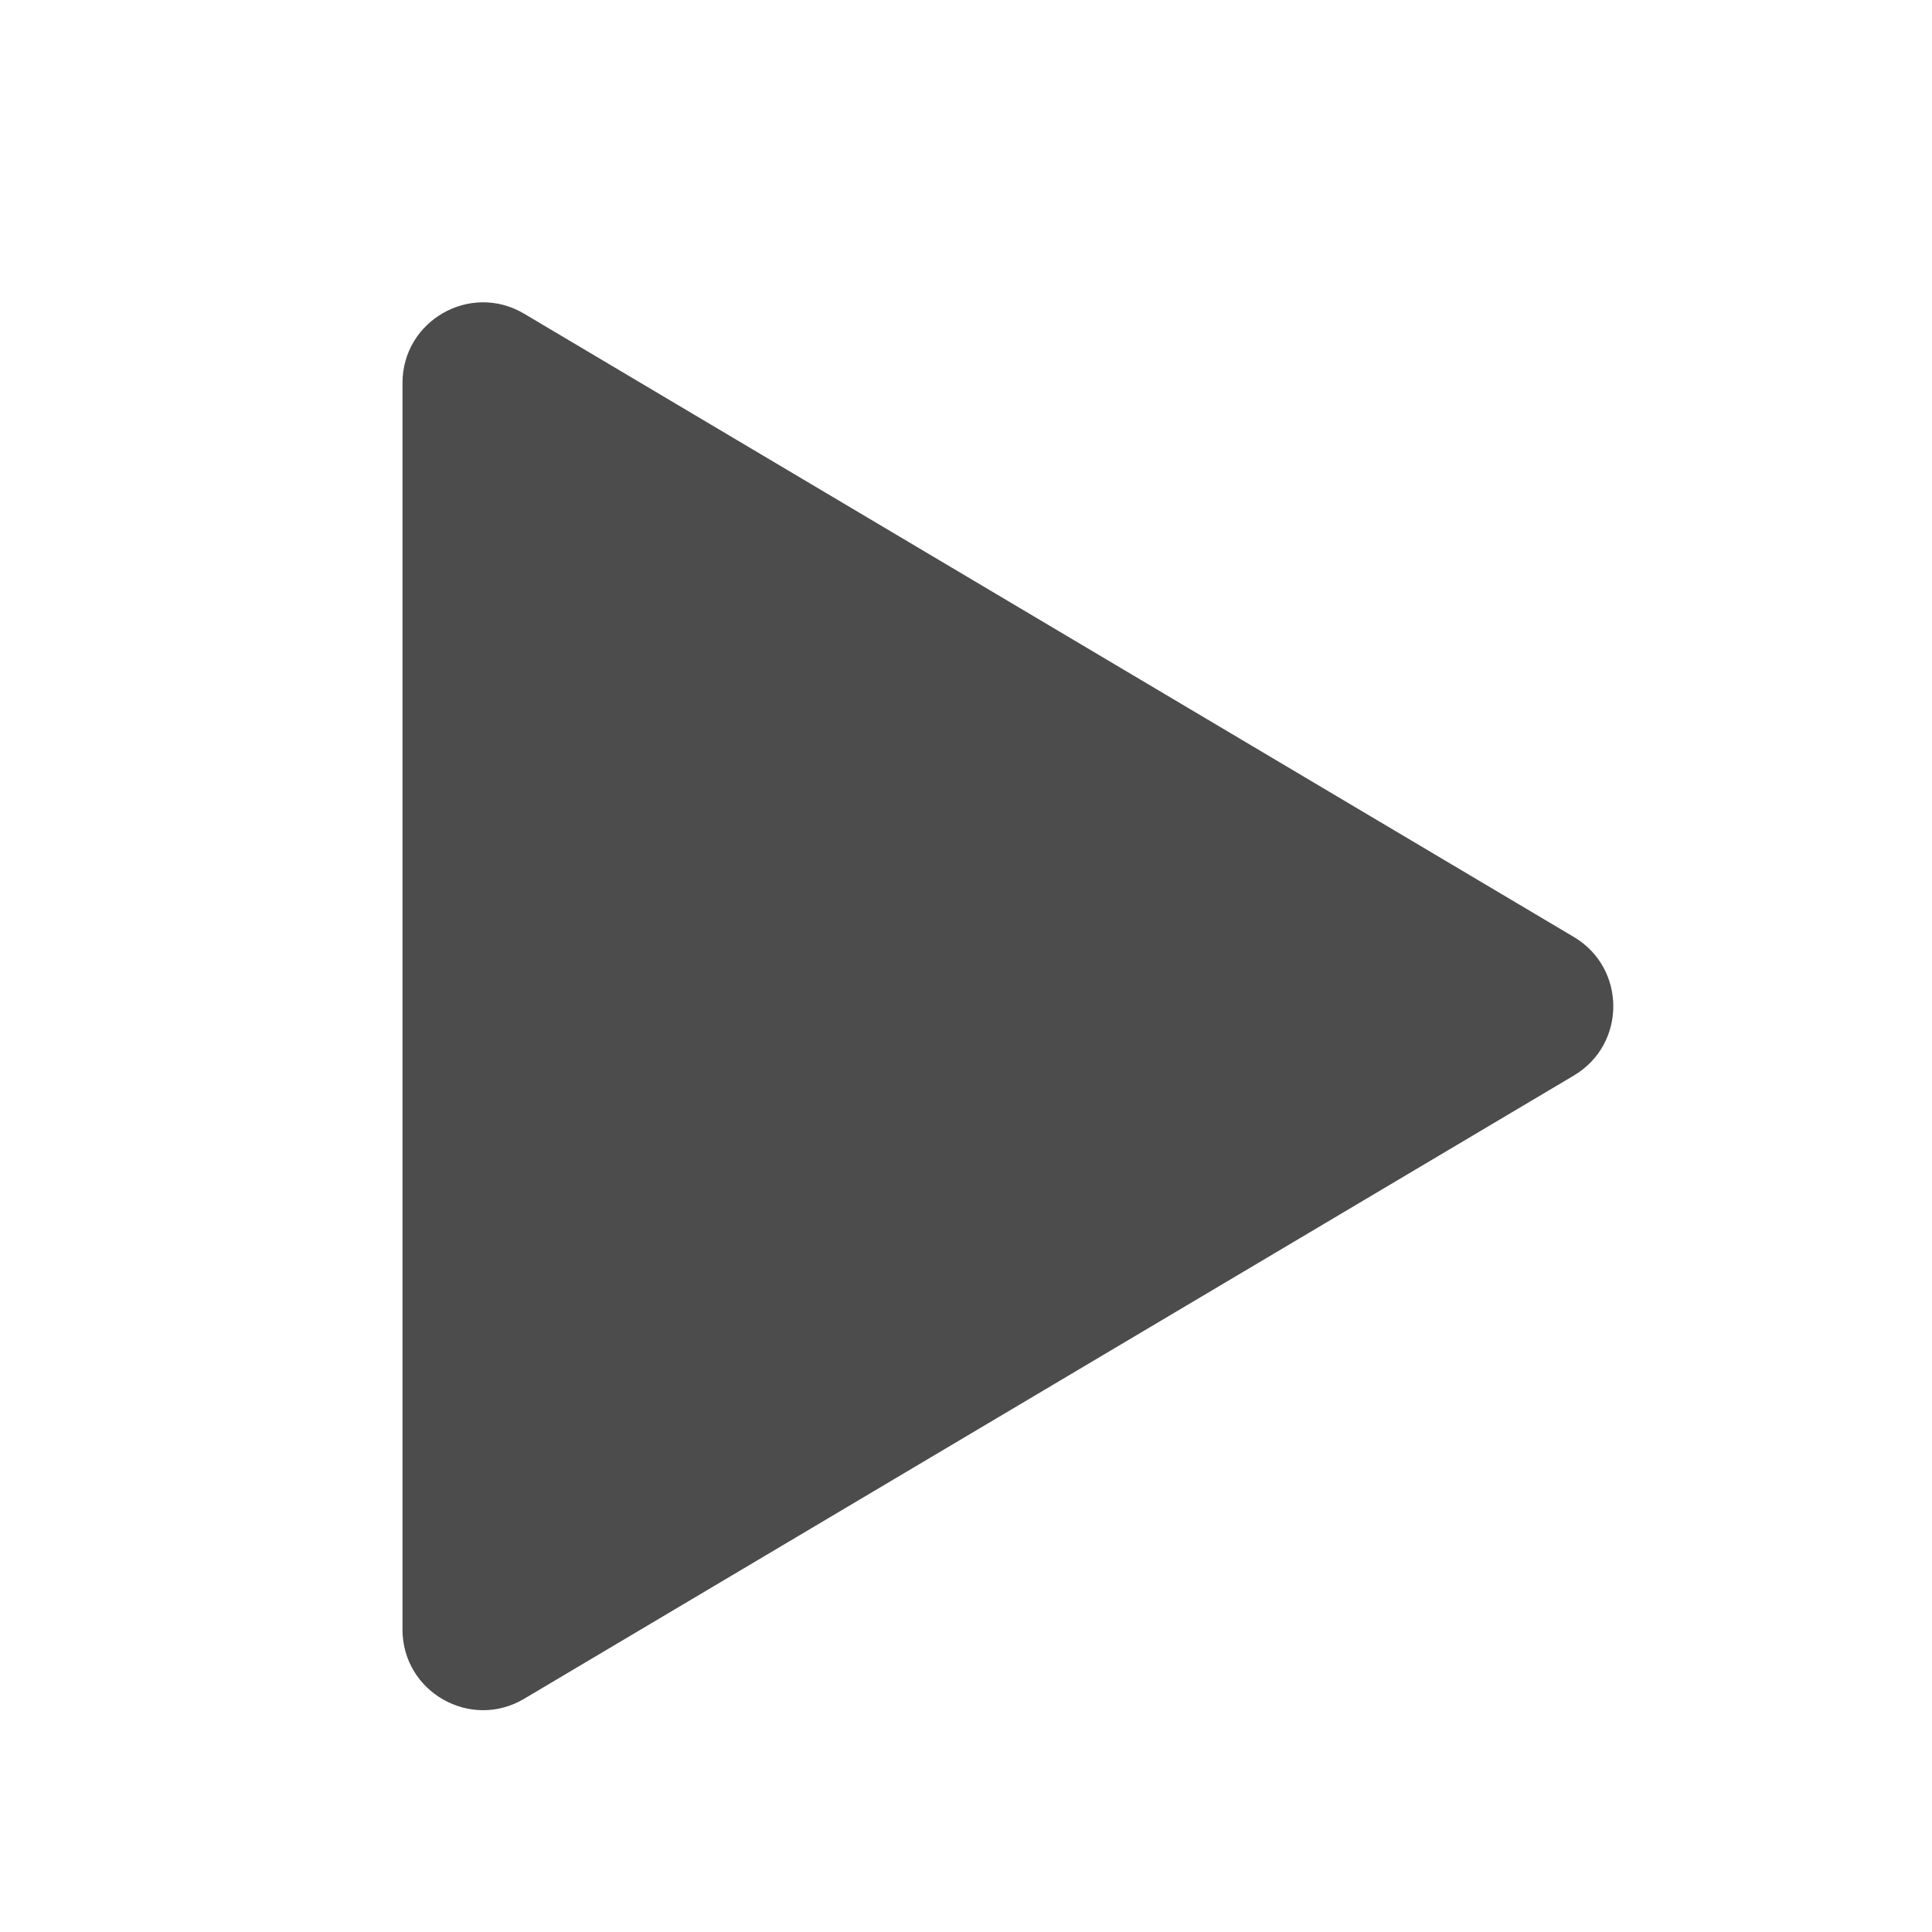 <svg width="24" height="24" viewBox="0 0 24 24" fill="none" xmlns="http://www.w3.org/2000/svg">
<path d="M19.552 11.64C20.204 12.028 20.204 12.972 19.552 13.36L6.511 21.103C5.844 21.499 5 21.018 5 20.243L5 4.757C5 3.982 5.844 3.501 6.511 3.897L19.552 11.64Z" fill="#4C4C4C"/>
</svg>

